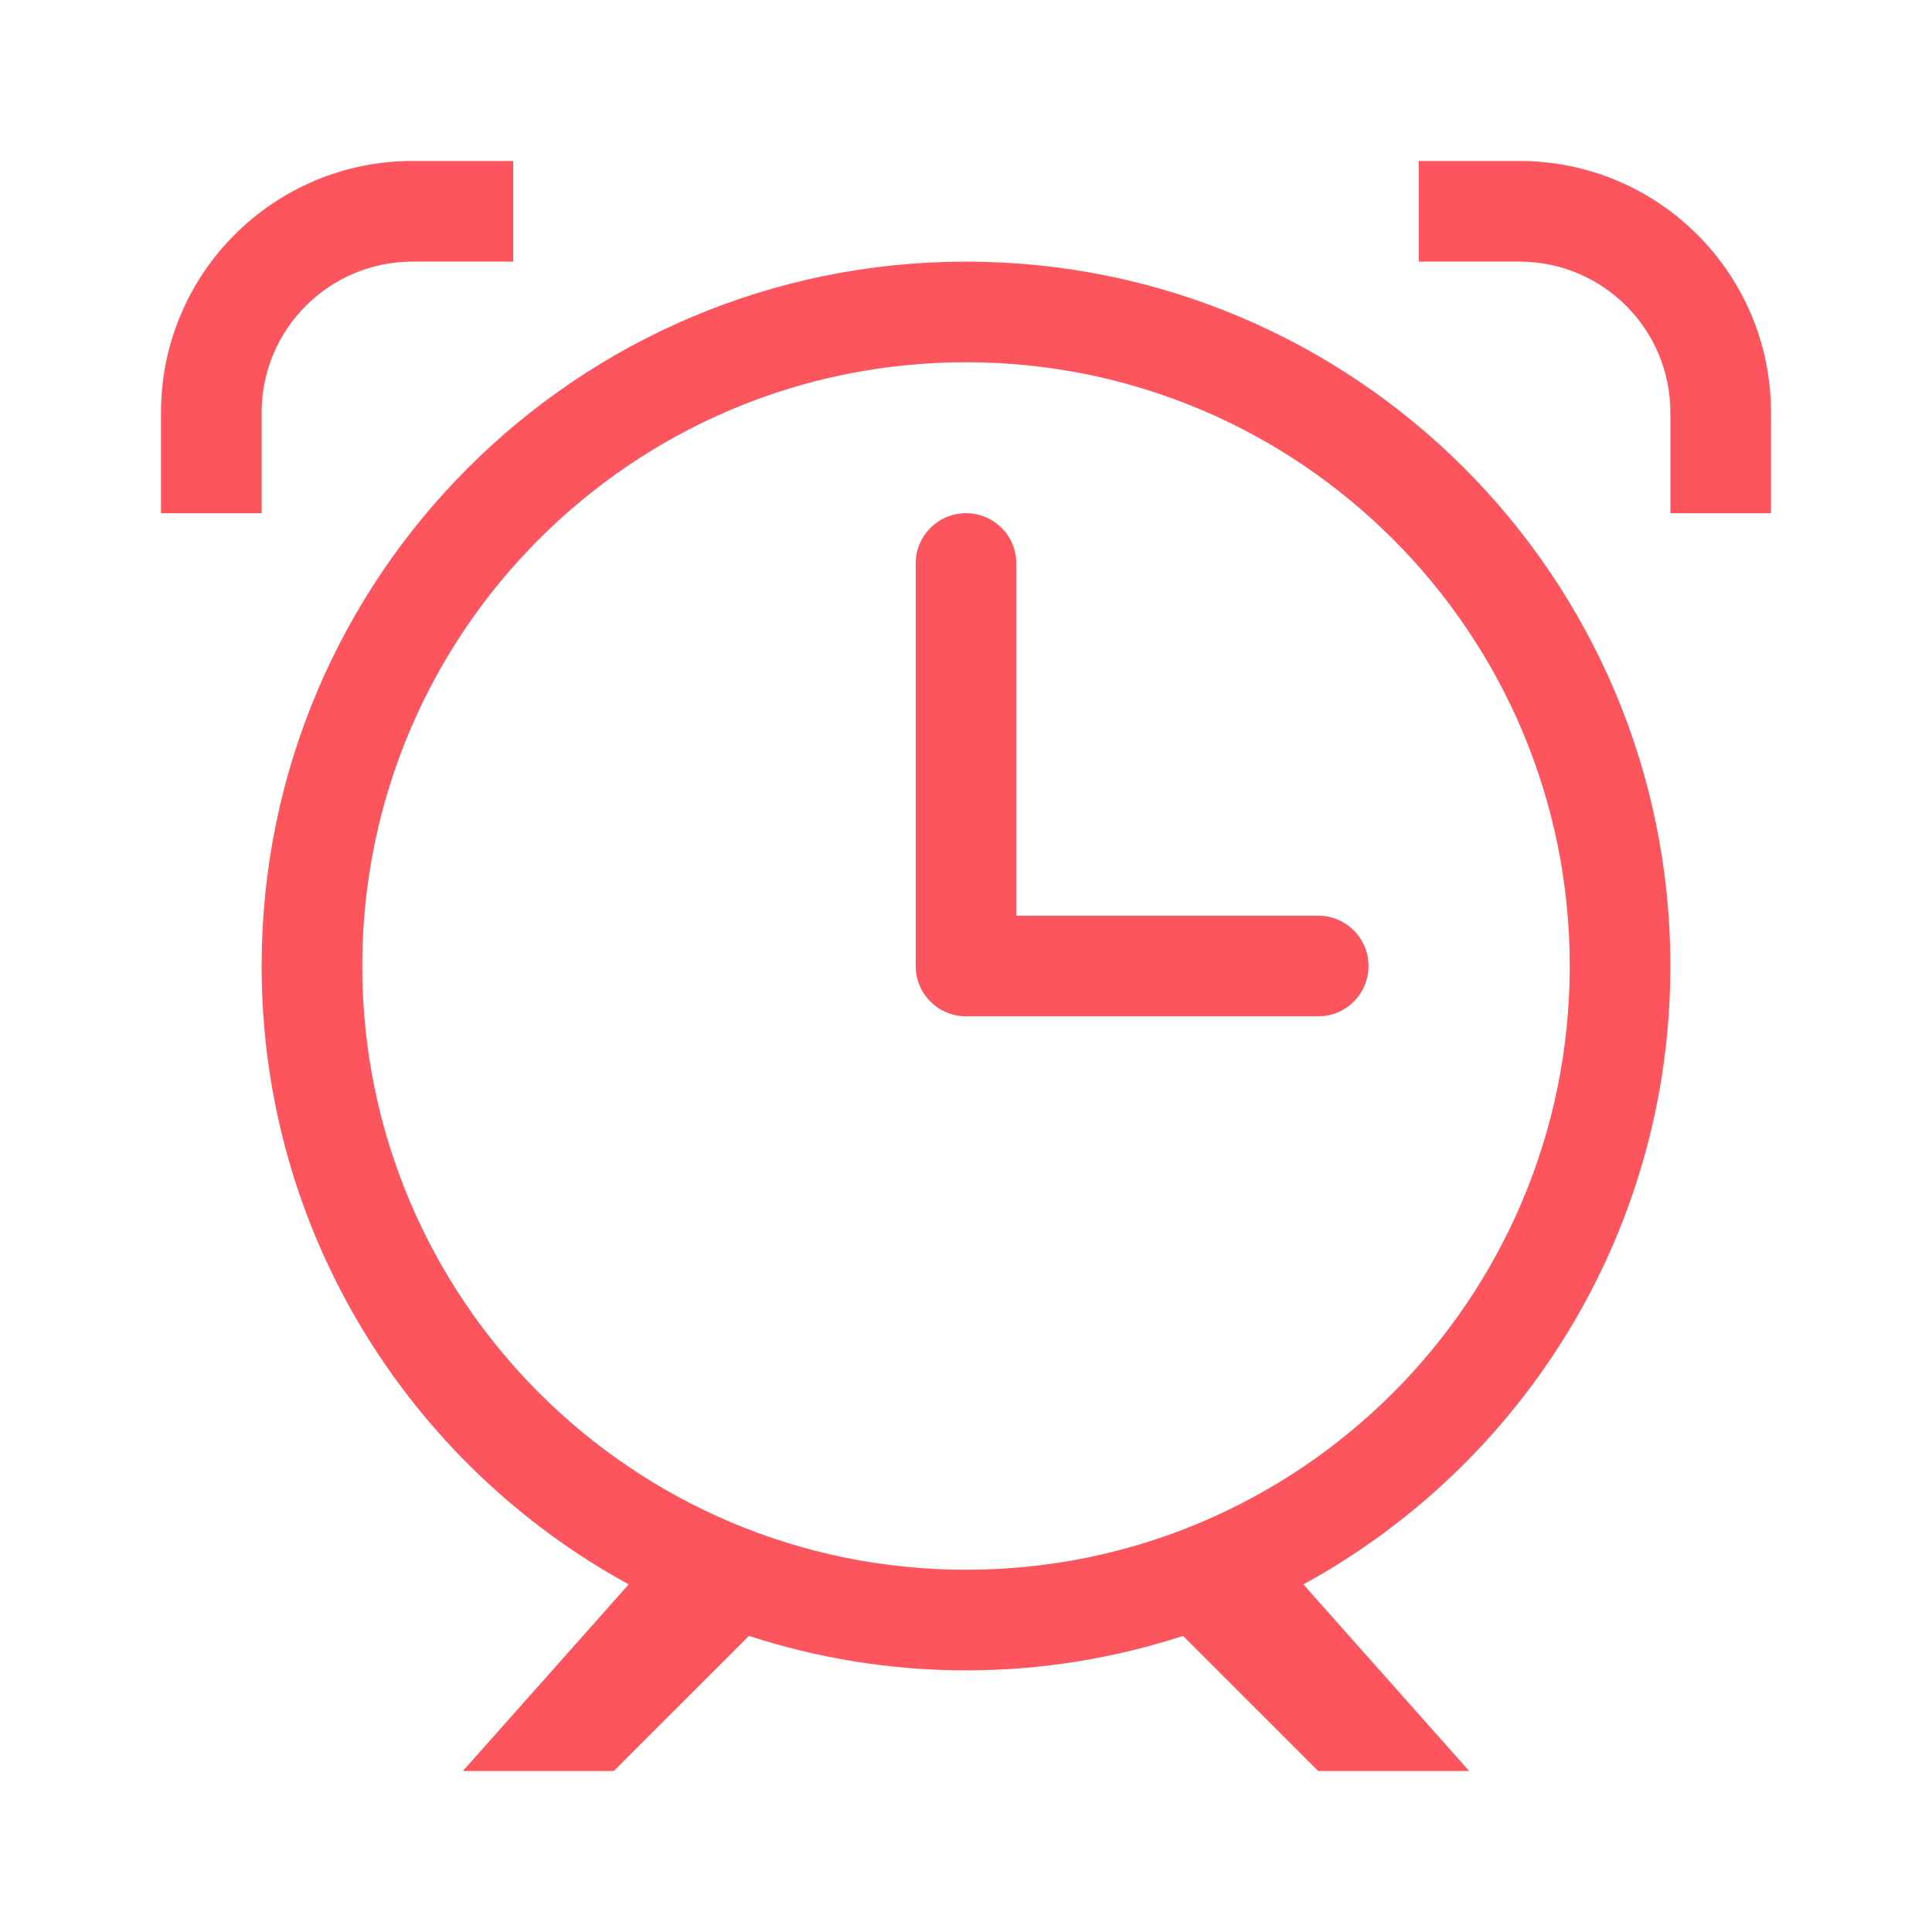 <?xml version="1.0" encoding="UTF-8" standalone="no"?>
<svg xmlns:sketch="http://www.bohemiancoding.com/sketch/ns" width="60px" height="60px" viewBox="0 0 60 60" version="1.1"
     xmlns="http://www.w3.org/2000/svg">
    <!-- Generator: Sketch 3.3.2 (12043) - http://www.bohemiancoding.com/sketch -->
    <title>icon-countdown</title>
    <desc>Created with Sketch.</desc>
    <defs></defs>
    <g id="Page-1" stroke="none" stroke-width="1" fill="none" fill-rule="evenodd" sketch:type="MSPage">
        <path d="M47.188,5 L44.062,5 L44.062,8.125 L47.188,8.125 C49.777,8.125 51.875,10.223 51.875,12.812 L51.875,15.938 L55,15.938 L55,12.812 C55,8.497 51.503,5 47.188,5 L47.188,5 Z M30,48.75 C19.645,48.75 11.25,40.356 11.25,30 C11.25,19.645 19.645,11.25 30,11.25 C40.355,11.25 48.75,19.645 48.75,30 C48.75,40.356 40.355,48.75 30,48.75 L30,48.75 Z M51.875,30 C51.875,17.92 42.081,8.125 30,8.125 C17.919,8.125 8.125,17.92 8.125,30 C8.125,38.286 12.733,45.492 19.525,49.205 L14.375,55 L19.062,55 L23.258,50.805 C25.383,51.494 27.645,51.875 30,51.875 C32.355,51.875 34.617,51.494 36.742,50.805 L40.938,55 L45.625,55 L40.477,49.205 C47.267,45.492 51.875,38.286 51.875,30 L51.875,30 Z M40.938,28.438 L31.562,28.438 L31.562,17.5 C31.562,16.636 30.864,15.938 30,15.938 C29.136,15.938 28.438,16.636 28.438,17.5 L28.438,30 C28.438,30.864 29.136,31.562 30,31.562 L40.938,31.562 C41.802,31.562 42.5,30.864 42.5,30 C42.5,29.137 41.802,28.438 40.938,28.438 L40.938,28.438 Z M8.125,12.812 C8.125,10.223 10.223,8.125 12.812,8.125 L15.938,8.125 L15.938,5 L12.812,5 C8.497,5 5,8.497 5,12.812 L5,15.938 L8.125,15.938 L8.125,12.812 L8.125,12.812 Z"
              id="Fill-167" fill="#FD555D" sketch:type="MSShapeGroup"></path>
    </g>
</svg>